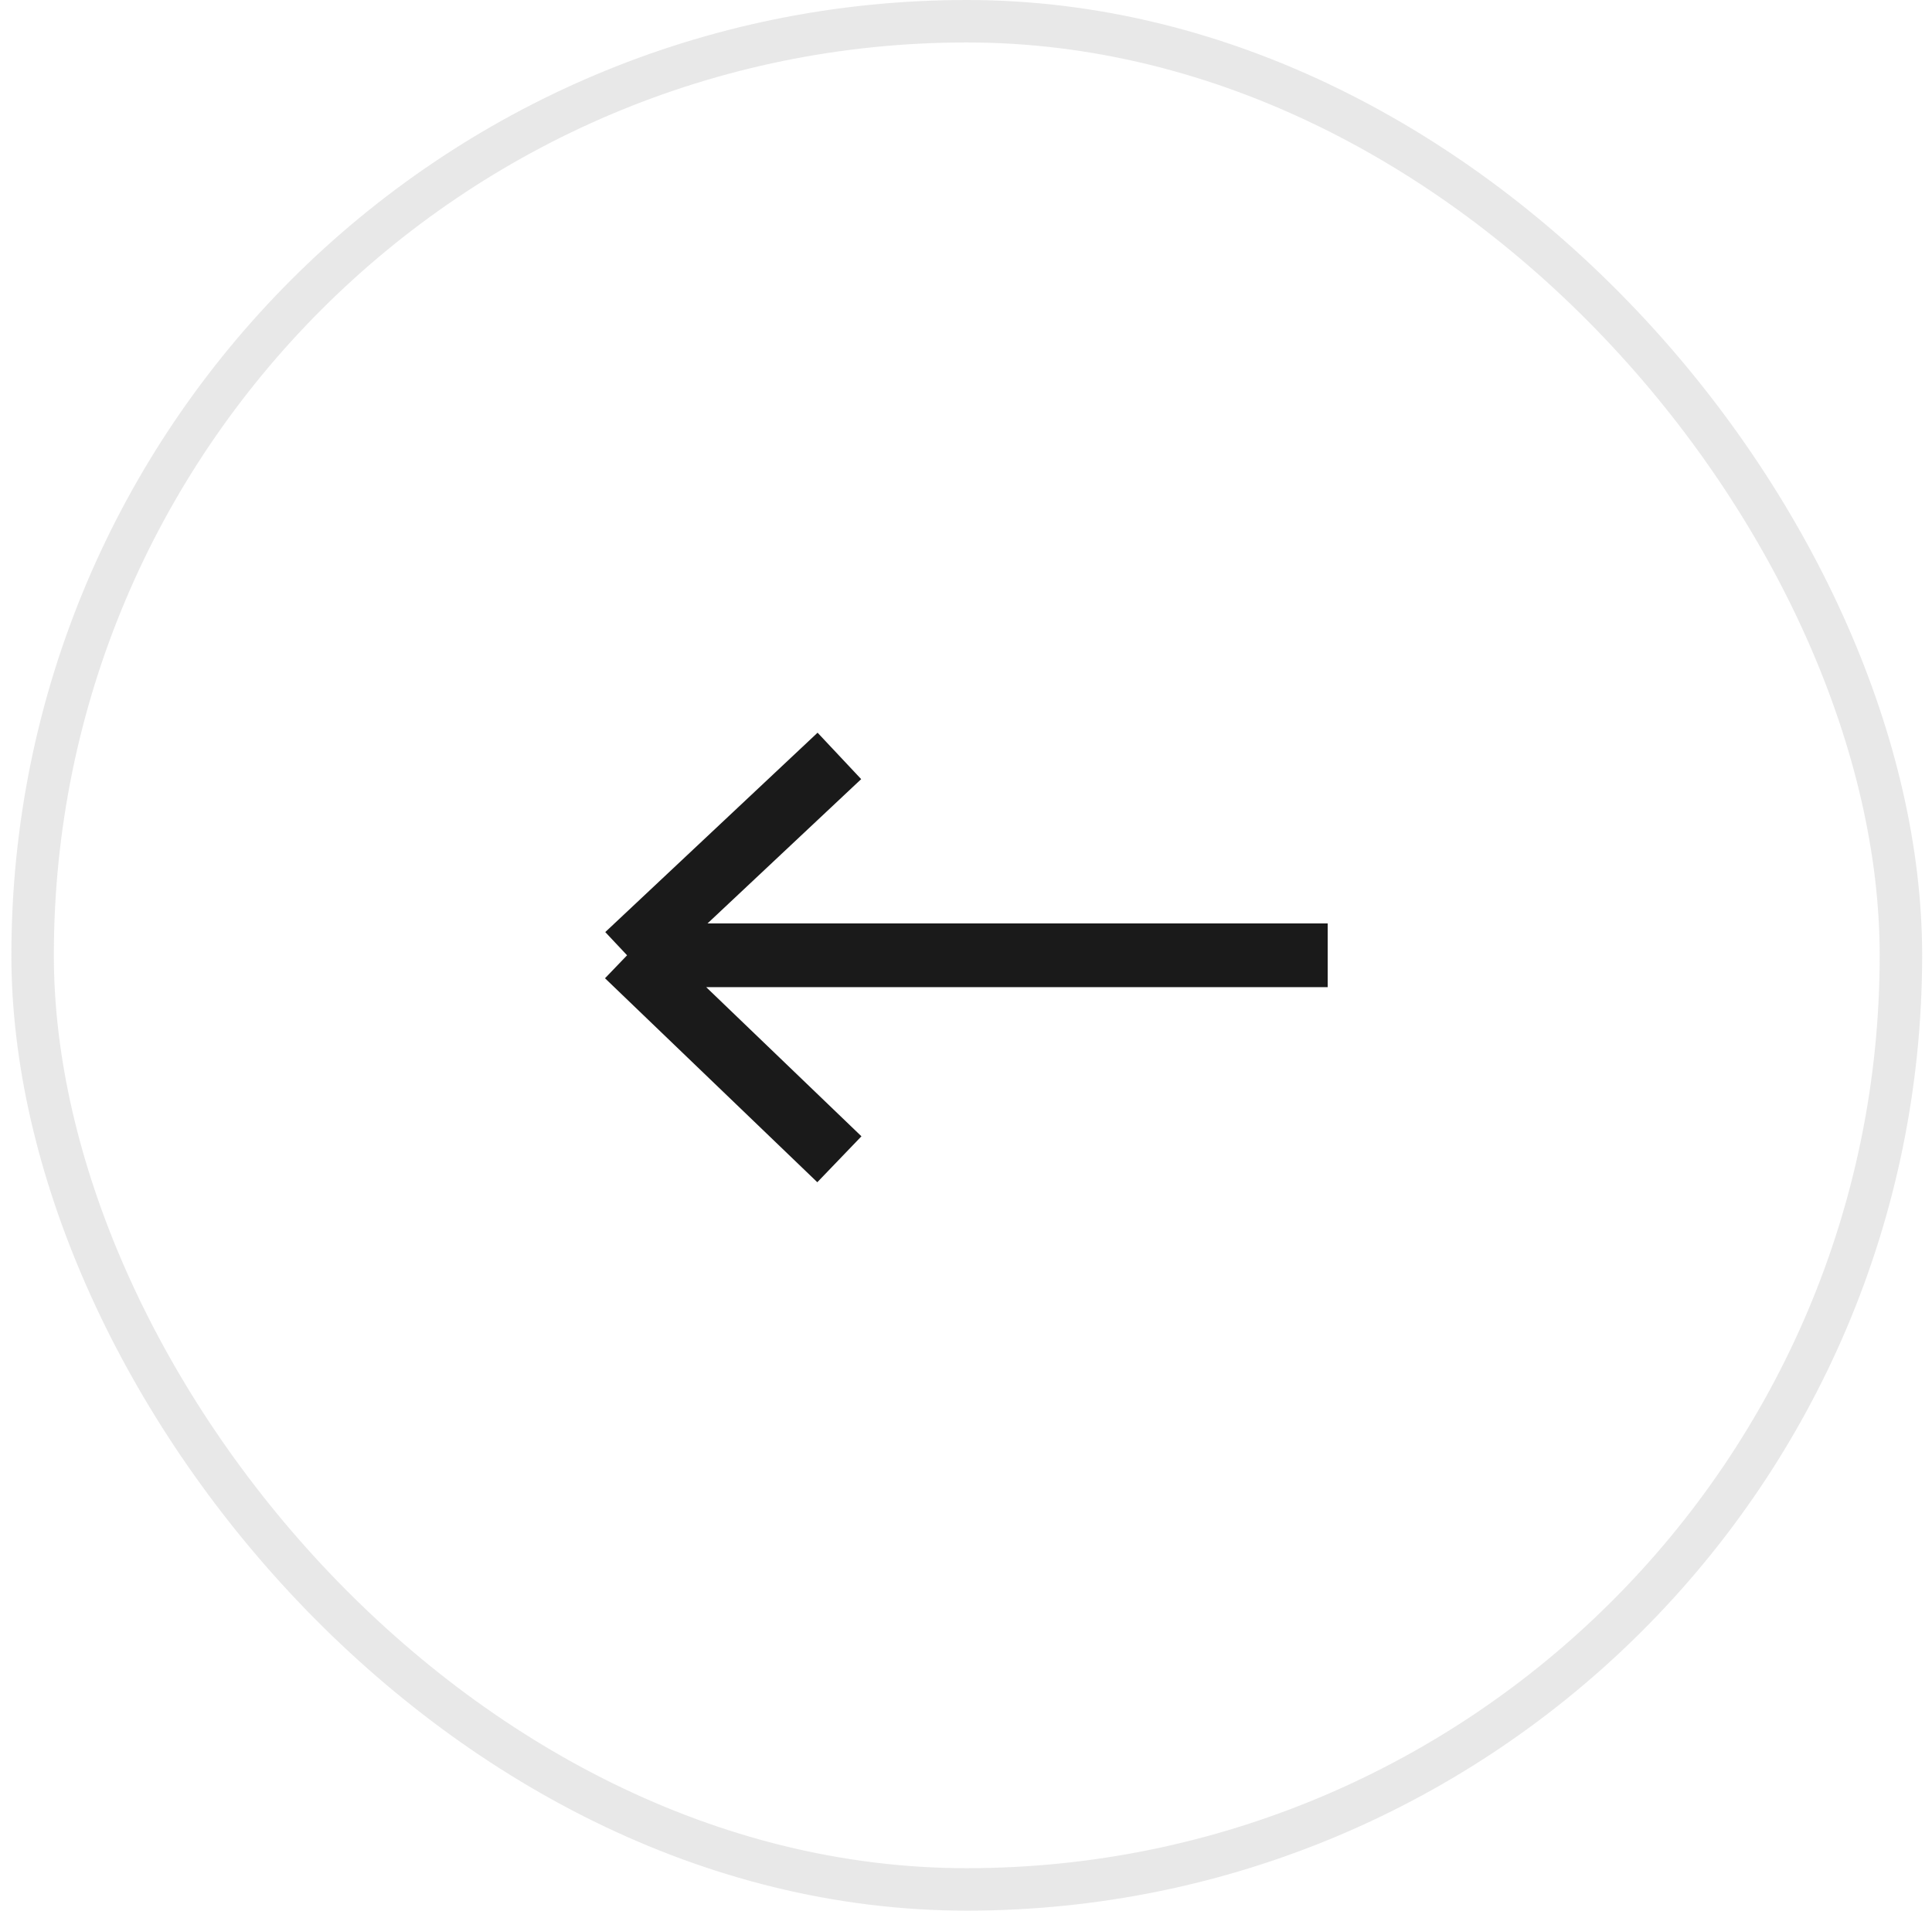 <svg width="91" height="90" viewBox="0 0 91 90" fill="none" xmlns="http://www.w3.org/2000/svg">
<rect opacity="0.1" x="1.536" y="1" width="88" height="88" rx="44" stroke="#1A1A1A" stroke-width="2"/>
<path d="M29.536 44.999L39.536 35.607M29.536 44.999L39.536 54.607M29.536 44.999L62.536 44.999" stroke="#1A1A1A" stroke-width="3"/>
</svg>
